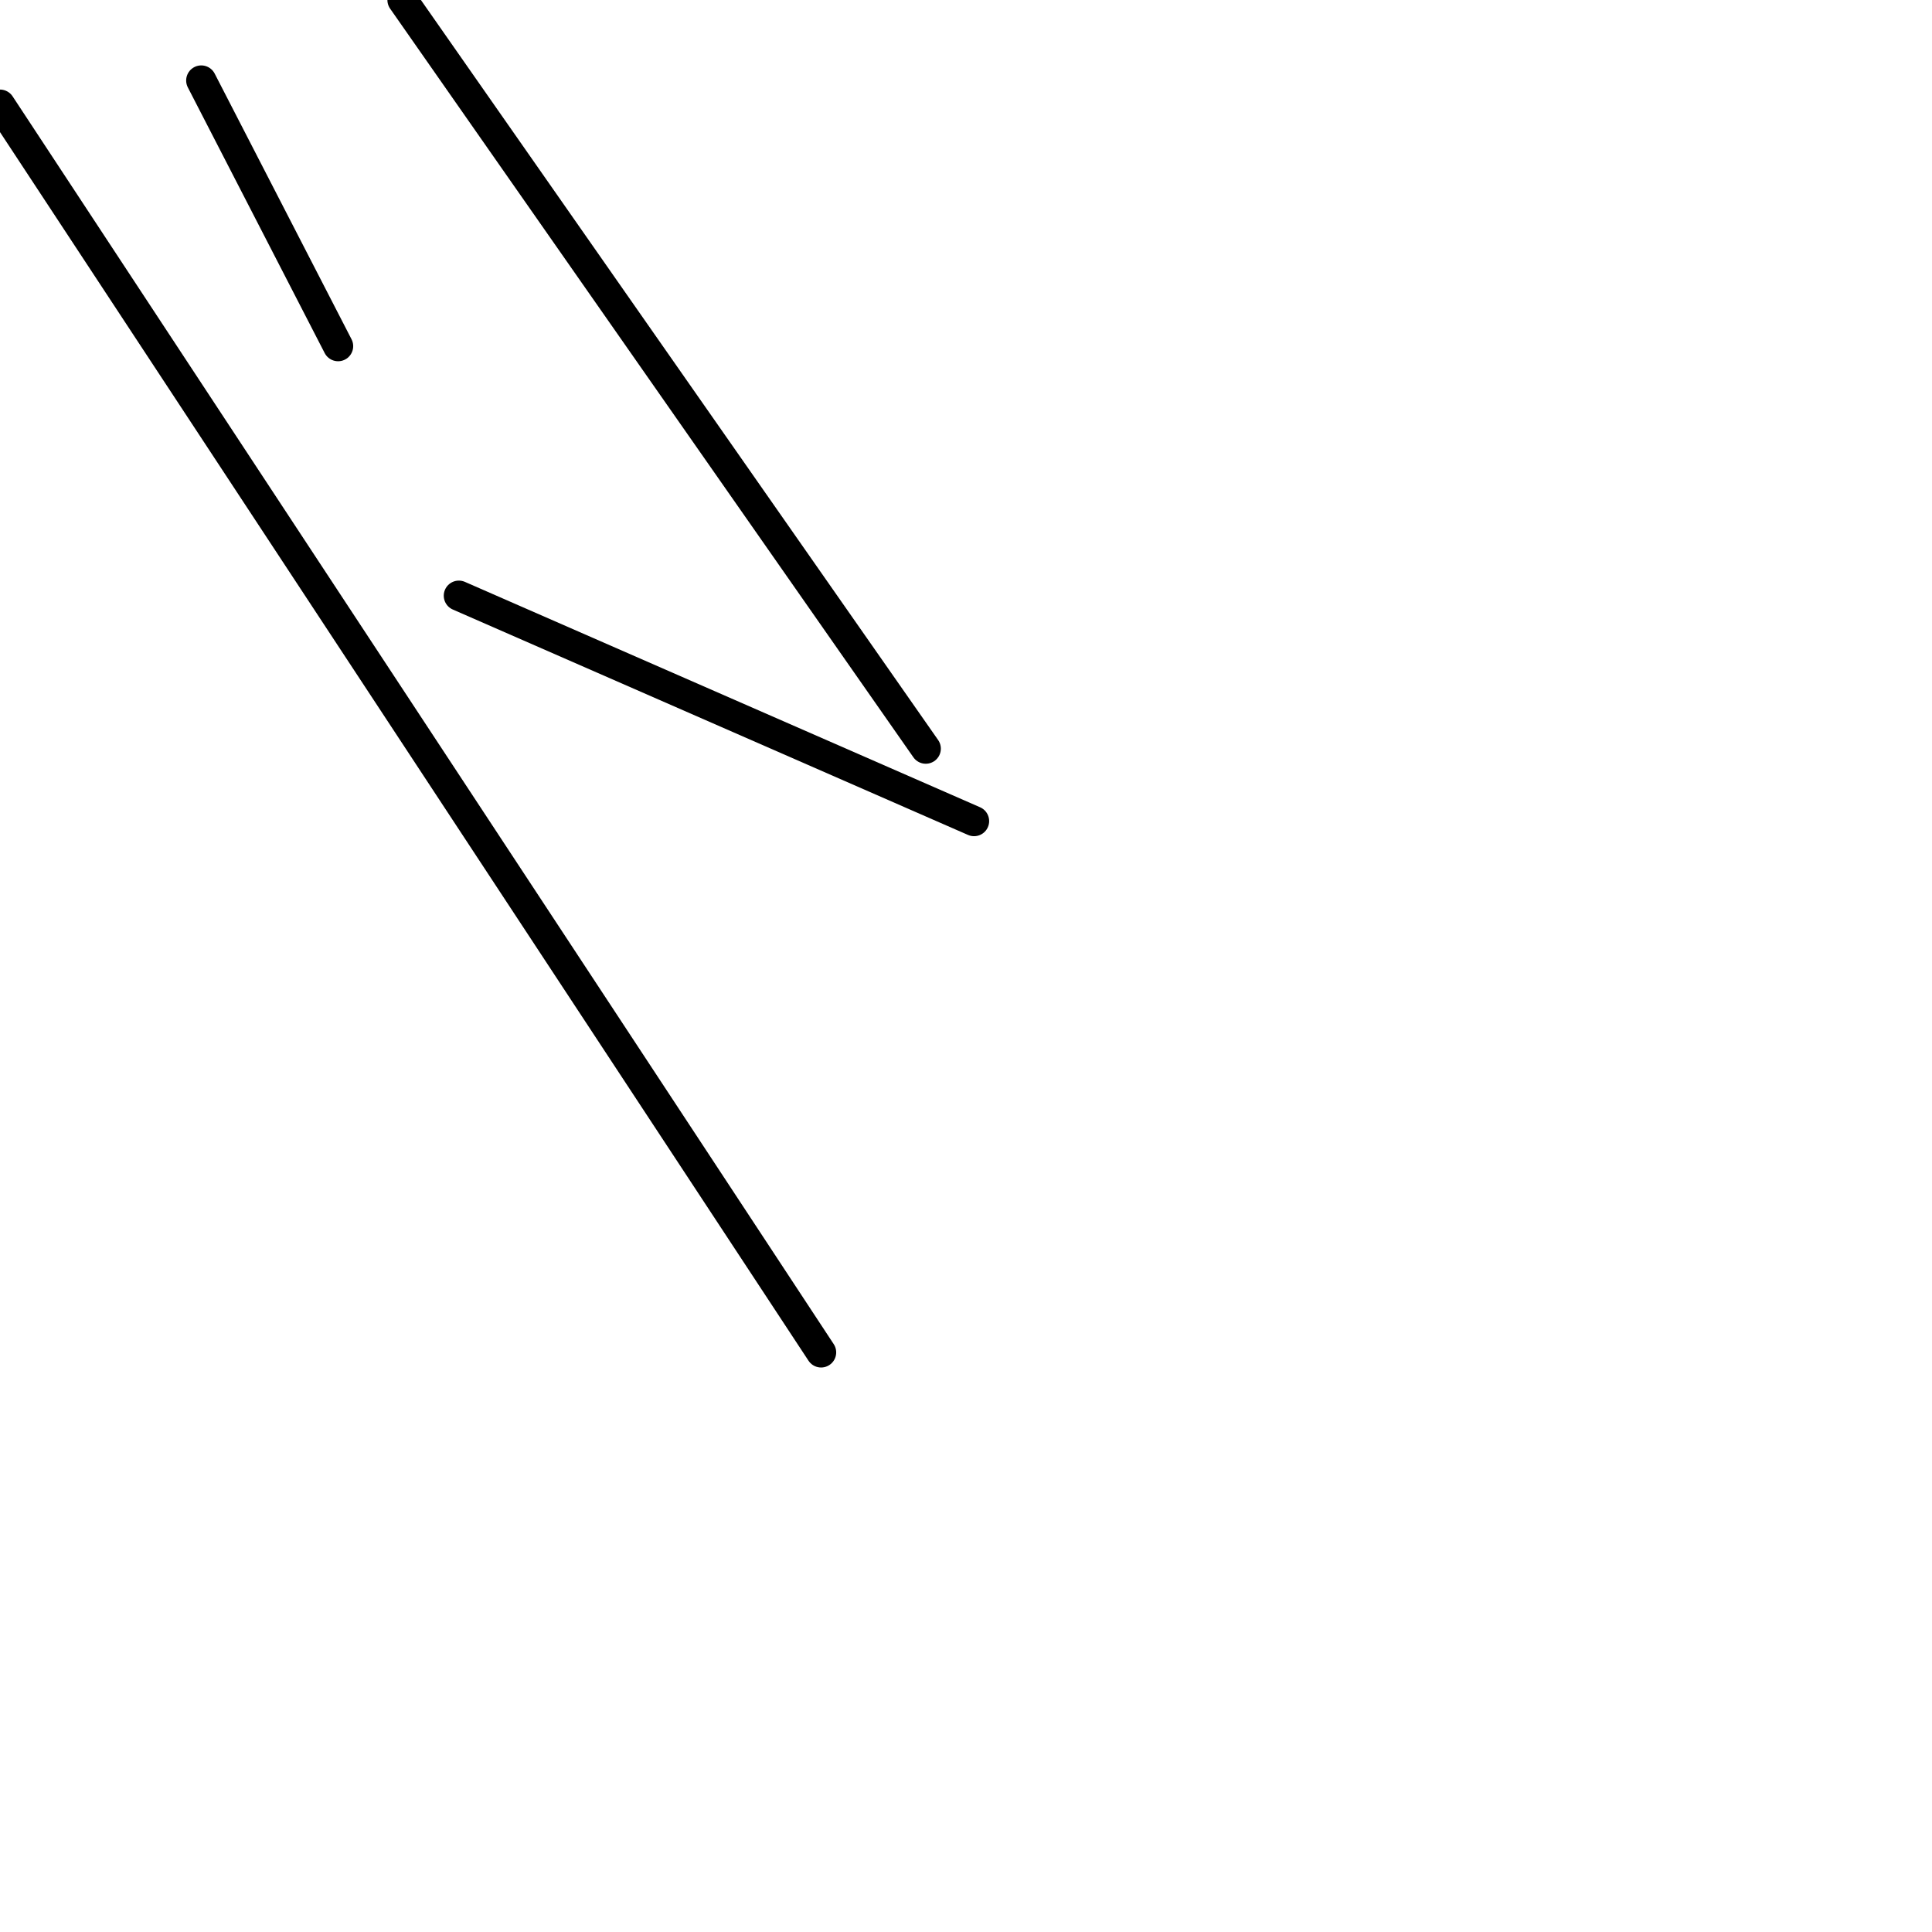 <?xml version="1.0" encoding="utf-8" ?>
<svg baseProfile="full" height="256" version="1.1" width="256" xmlns="http://www.w3.org/2000/svg" xmlns:ev="http://www.w3.org/2001/xml-events" xmlns:xlink="http://www.w3.org/1999/xlink"><defs /><polyline fill="none" points="26.667,10.667 44.8,45.867" stroke="black" stroke-linecap="round" stroke-width="4" /><polyline fill="none" points="122.667,99.2 53.333,0.0" stroke="black" stroke-linecap="round" stroke-width="4" /><polyline fill="none" points="129.067,108.8 60.8,78.933" stroke="black" stroke-linecap="round" stroke-width="4" /><polyline fill="none" points="0.0,13.867 108.8,179.2" stroke="black" stroke-linecap="round" stroke-width="4" /></svg>